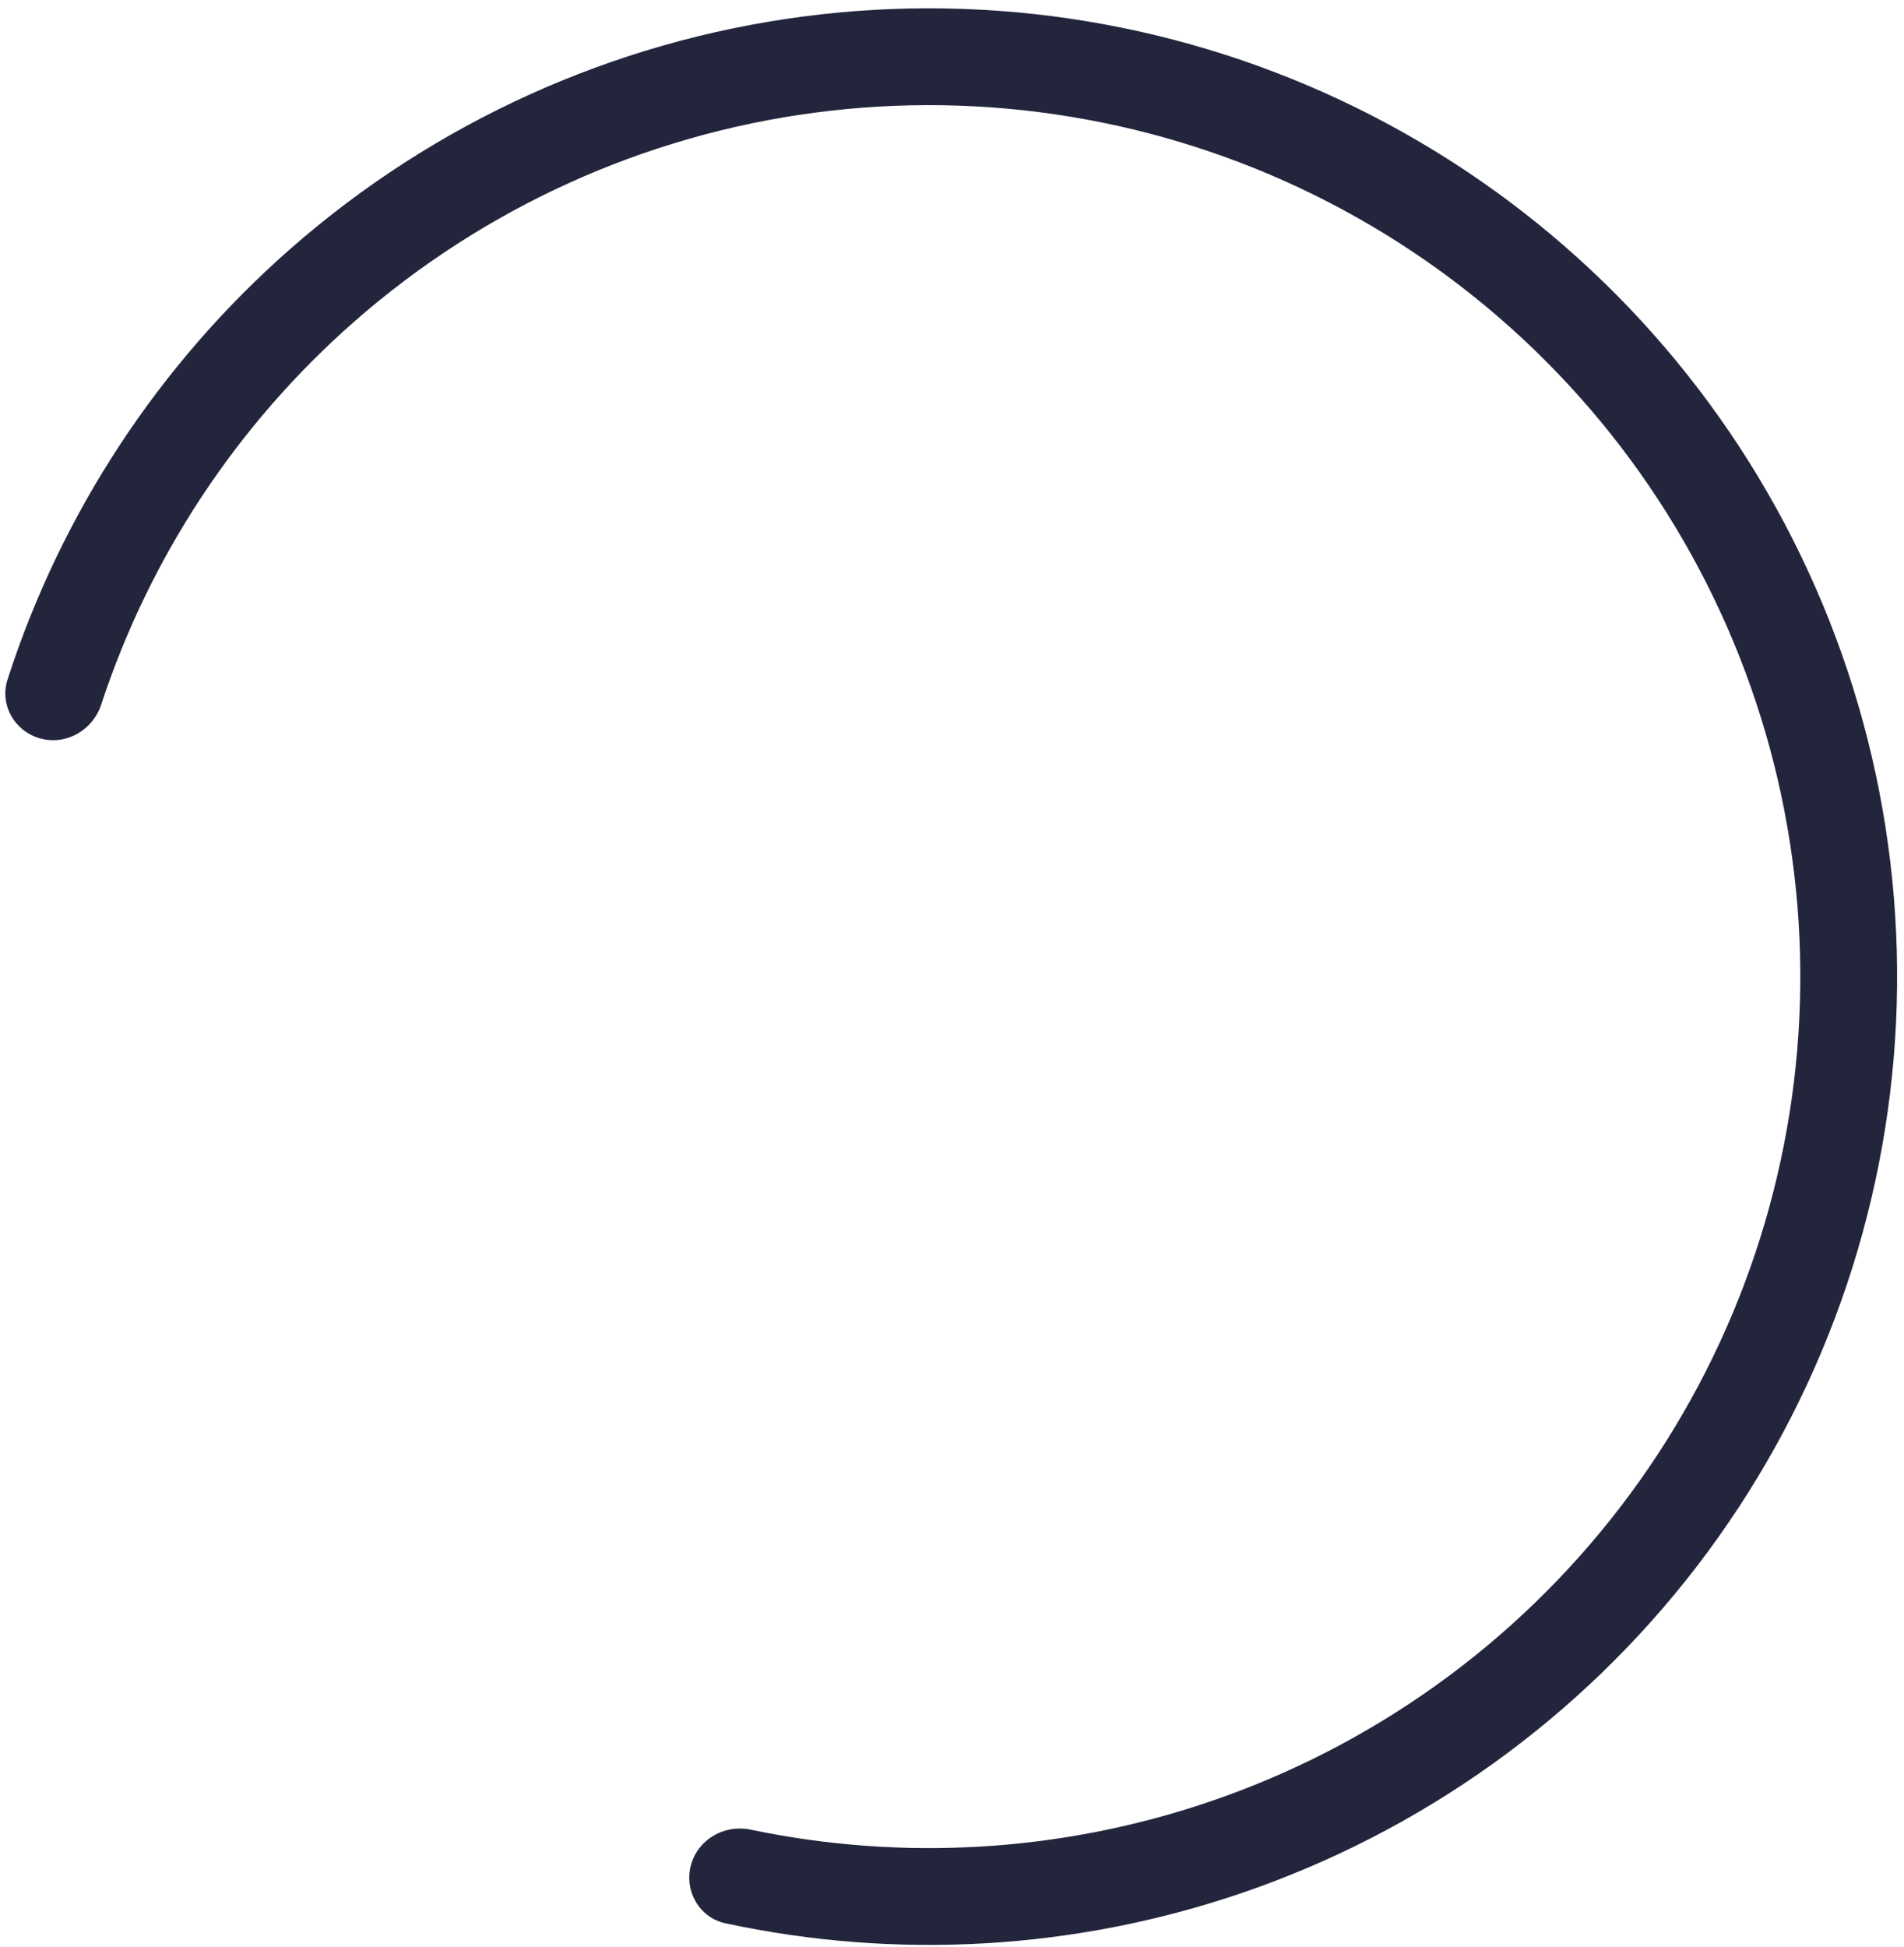 <svg width="177" height="181" viewBox="0 0 177 181" fill="none" xmlns="http://www.w3.org/2000/svg">
<path d="M3.774 68.644C1.373 68.001 -0.062 65.529 0.7 63.163C5.682 47.705 14.766 33.853 27.019 23.107C40.402 11.371 56.965 3.866 74.613 1.543C92.261 -0.78 110.202 2.182 126.166 10.054C142.131 17.927 155.403 30.357 164.303 45.773C173.203 61.188 177.332 78.897 176.168 96.659C175.003 114.421 168.598 131.44 157.762 145.561C146.926 159.683 132.146 170.275 115.29 175.997C99.857 181.235 83.32 182.176 67.441 178.762C65.011 178.239 63.588 175.76 64.231 173.36C64.875 170.959 67.34 169.547 69.773 170.056C83.929 173.018 98.65 172.141 112.397 167.474C127.567 162.325 140.869 152.792 150.622 140.083C160.375 127.373 166.139 112.057 167.187 96.071C168.235 80.085 164.519 64.147 156.508 50.273C148.498 36.399 136.554 25.212 122.186 18.126C107.818 11.041 91.671 8.375 75.788 10.466C59.904 12.557 44.998 19.311 32.953 29.874C22.039 39.446 13.918 51.756 9.405 65.496C8.63 67.858 6.174 69.287 3.774 68.644Z" fill="#23253D"/>
</svg>
